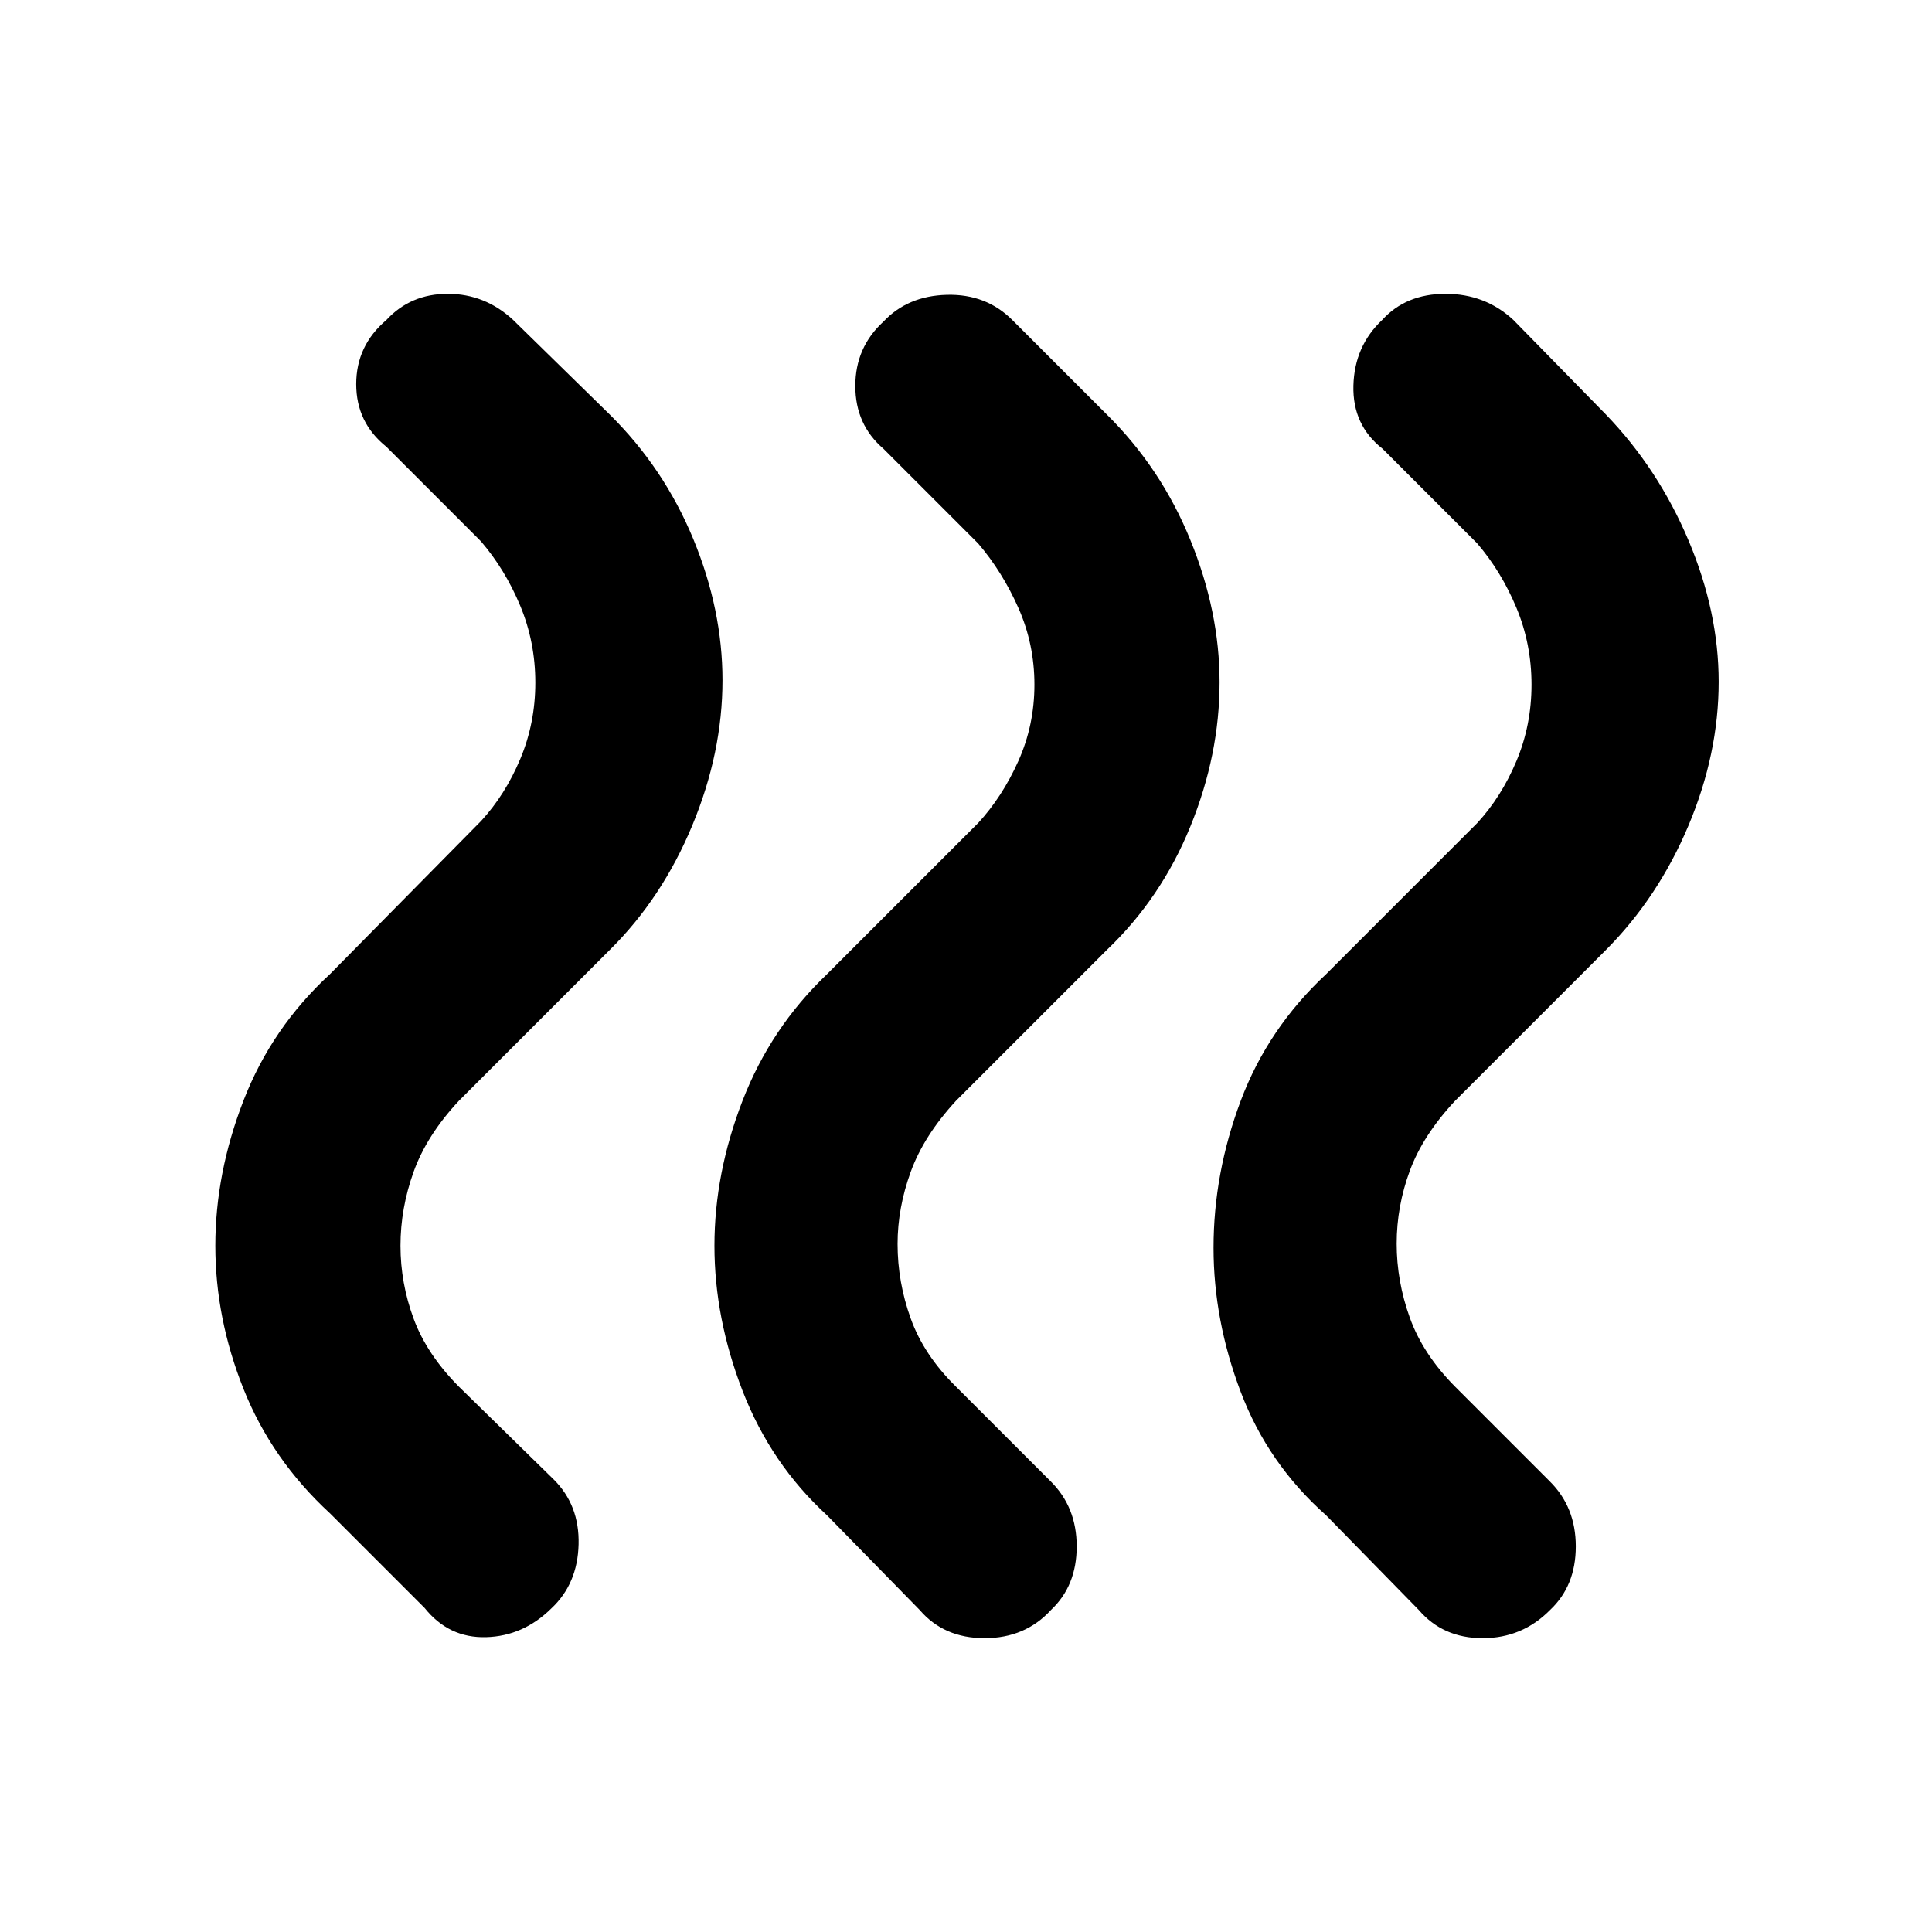 <svg xmlns="http://www.w3.org/2000/svg" height="48" viewBox="0 -960 960 960" width="48"><path d="M659-207q-28.964-25.67-42.482-61.335T603-340q0-37 13.5-73t42.5-63l75-75q12-13 19.5-30.821 7.5-17.82 7.5-37.999 0-20.18-7.5-38.18T734-690l-47-47q-15-11.733-14.5-31.367Q673-788 686.789-801q11.79-13 31.5-13Q738-814 752-801l46 47q26 27 41 62.5t15 70.274q0 35.775-15 71.43Q824-514.14 798-488l-75 75q-15.935 17.054-22.468 34.743Q694-360.568 694-342q0 18.6 6.532 36.76Q707.065-287.08 723-271l47 47q13 12.818 13 32.409T770.211-160q-13.79 14-33.5 14Q717-146 705-160l-46-47Zm-248 0q-28-25.688-42-61.844Q355-305 355-341q0-36 14-72.156 14-36.156 42-62.844l75-75q12-13 20-30.821 8-17.82 8-37.999 0-20.18-8-38.18t-20-32l-47-47q-14-12-14-31.211 0-19.21 14-32Q451-813 470.5-813.5T503-801l47 47q27 26.705 41.5 62.353Q606-656 606-621q0 36-14.5 71.638Q577-513.723 550-488l-75 75q-15.935 17.298-22.468 35.277Q446-359.745 446-341.872q0 18.872 6.532 37.036Q459.065-286.673 475-271l47 47q13 12.818 13 32.409T522.211-160q-12.79 14-33 14Q469-146 457-160l-46-47Zm-247-1q-29-26.705-43-61.853Q107-305 107-341q0-36 14-72.156 14-36.156 43-62.844l75-76q12-13 19.5-30.821 7.5-17.82 7.5-37.999 0-20.18-7.5-38.18T239-691l-47-47q-15-12-15-31.133 0-19.134 15-31.867 12-13 30.5-13t32.5 13l48 47q27 26.705 41.5 61.853Q359-657 359-622q0 36-15 72.138-15 36.139-41 61.862l-75 75q-15.935 17.08-22.468 35.24Q199-359.6 199-341q0 18.568 6.532 36.257Q212.065-287.054 228-271l47 46q13 12.818 12.5 32.409T274-160.826Q260-147 241.5-146.5T211-161l-47-47Z"/></svg>